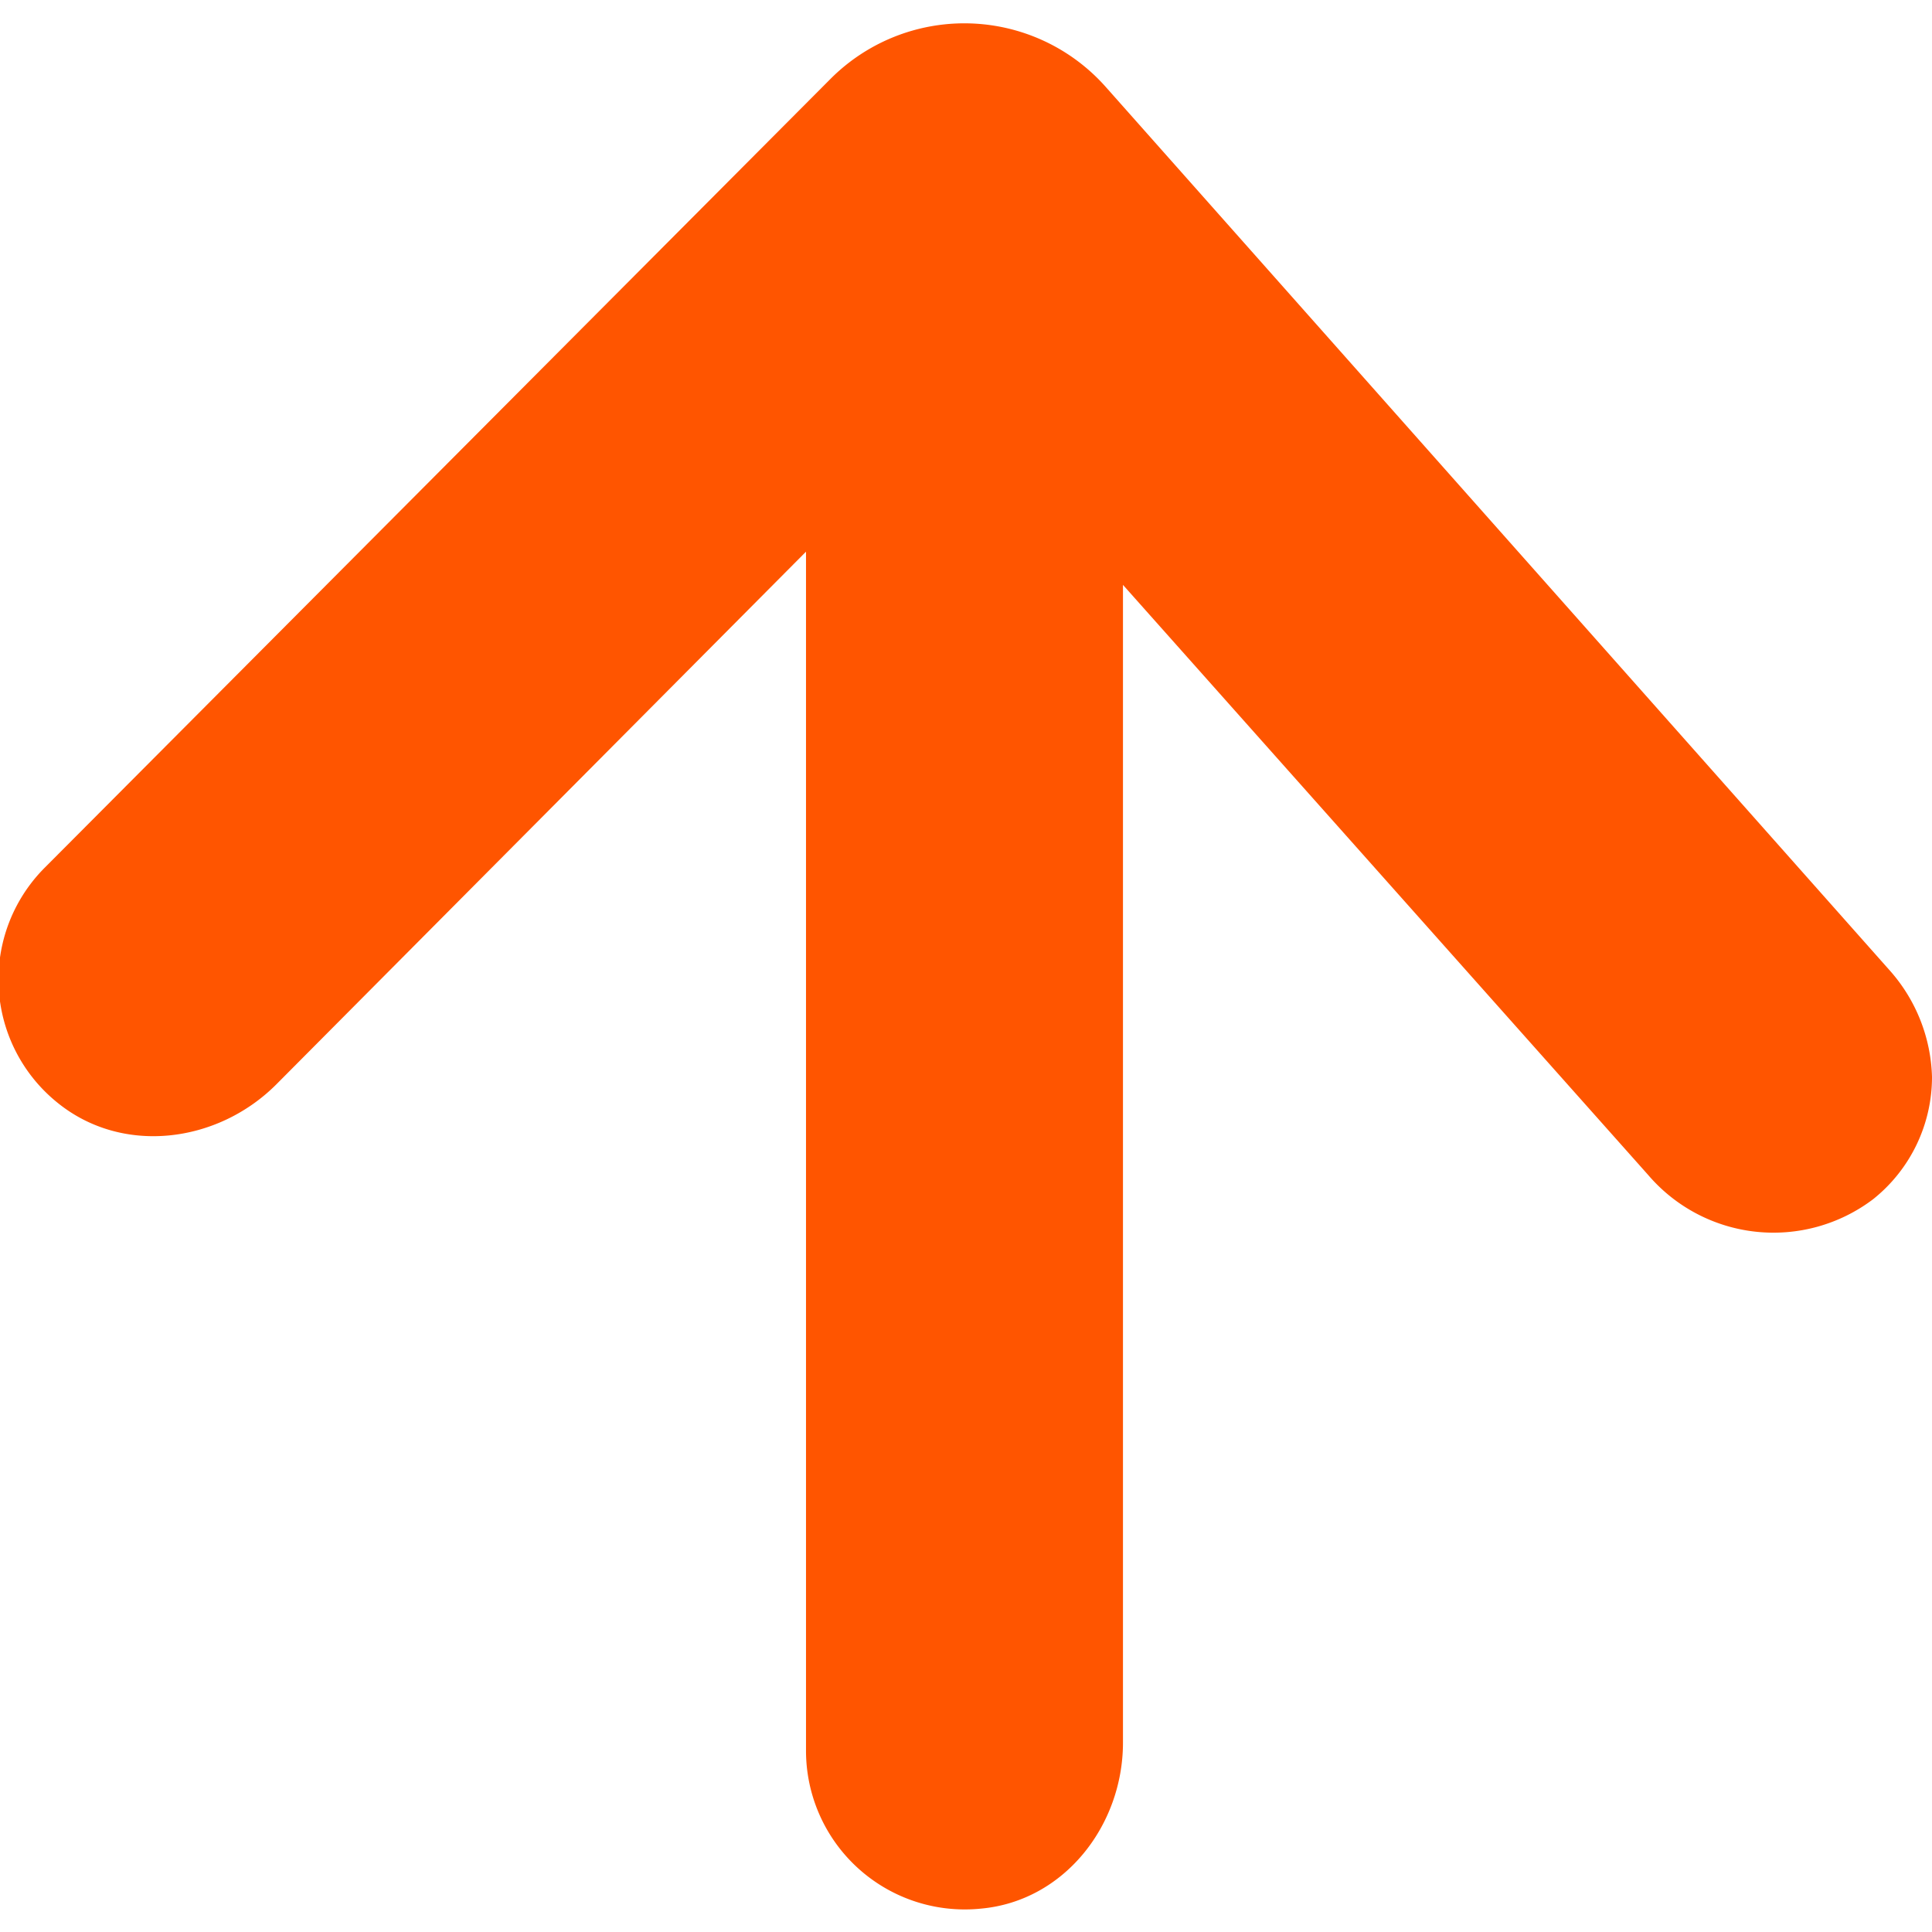 <svg id="UI_icons" xmlns="http://www.w3.org/2000/svg" viewBox="0 0 128 128"><defs><style>.cls-1{fill:#f50;}</style></defs><title>m</title><g id="row12"><path id="right" class="cls-1" d="M125.25,64.35l-52-58.6A12.52,12.52,0,0,0,55,5.25L3,57.45a10.48,10.48,0,0,0,.8,15.6c4.3,3.5,10.6,2.7,14.5-1.2l35.1-35.3v79.5A10.52,10.52,0,0,0,65,126.45c5.5-.5,9.4-5.5,9.4-11V38.75l34.8,39.1a10.93,10.93,0,0,0,14.9,1.6,10.36,10.36,0,0,0,3.9-8.1A11.07,11.07,0,0,0,125.25,64.35Z"/></g></svg>
